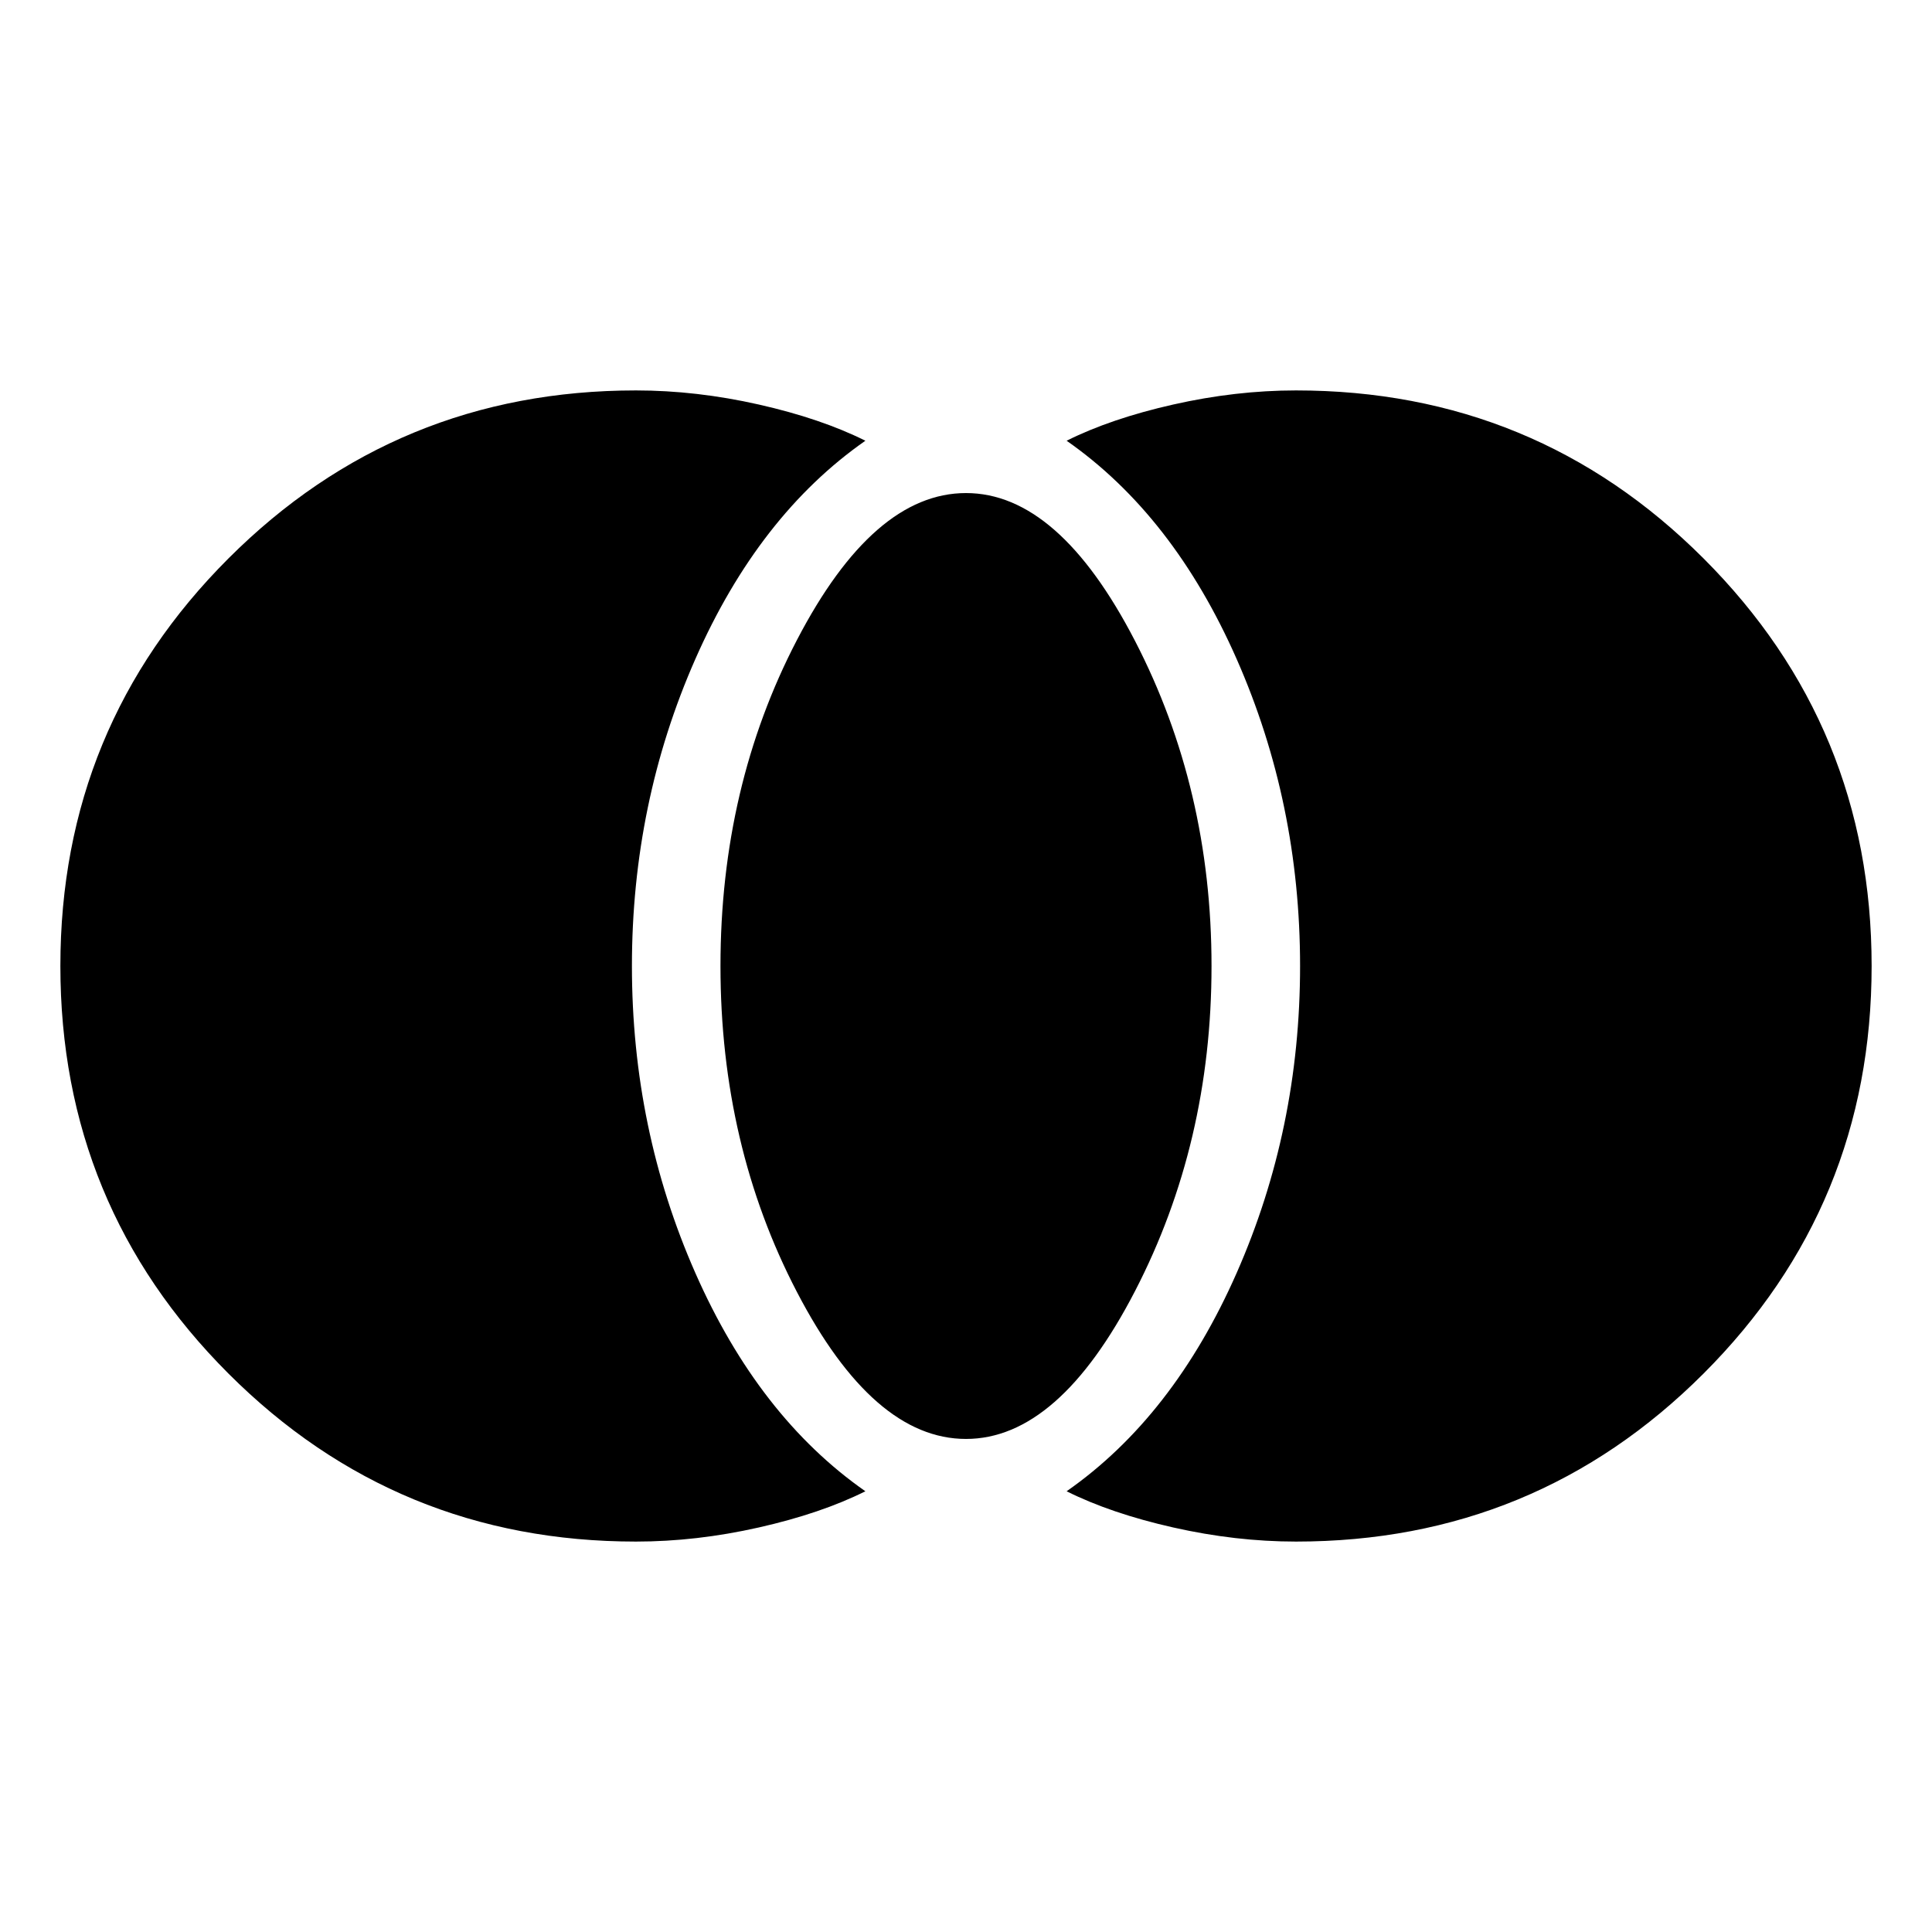 <svg xmlns="http://www.w3.org/2000/svg" width="48" height="48"><path d="M32.2 38.3q-1.5 0-3.05-.35-1.55-.35-2.65-.9 2.65-1.85 4.225-5.425Q32.3 28.05 32.3 24t-1.575-7.625Q29.15 12.8 26.5 10.95q1.1-.55 2.65-.9 1.55-.35 3.05-.35 5.95 0 10.125 4.175T46.5 24q0 5.95-4.175 10.125T32.2 38.3zM24 35.75q-2.3 0-4.2-3.65-1.9-3.65-1.9-8.1 0-4.45 1.9-8.1 1.9-3.65 4.2-3.65 2.3 0 4.2 3.675Q30.1 19.6 30.1 24q0 4.4-1.9 8.075-1.9 3.675-4.2 3.675zm-8.2 2.55q-5.95 0-10.125-4.175T1.5 24q0-5.95 4.175-10.125T15.8 9.7q1.5 0 3.05.35 1.55.35 2.65.9-2.65 1.85-4.225 5.425Q15.7 19.95 15.7 24t1.575 7.625Q18.85 35.2 21.5 37.05q-1.1.55-2.65.9-1.55.35-3.05.35z"/></svg>